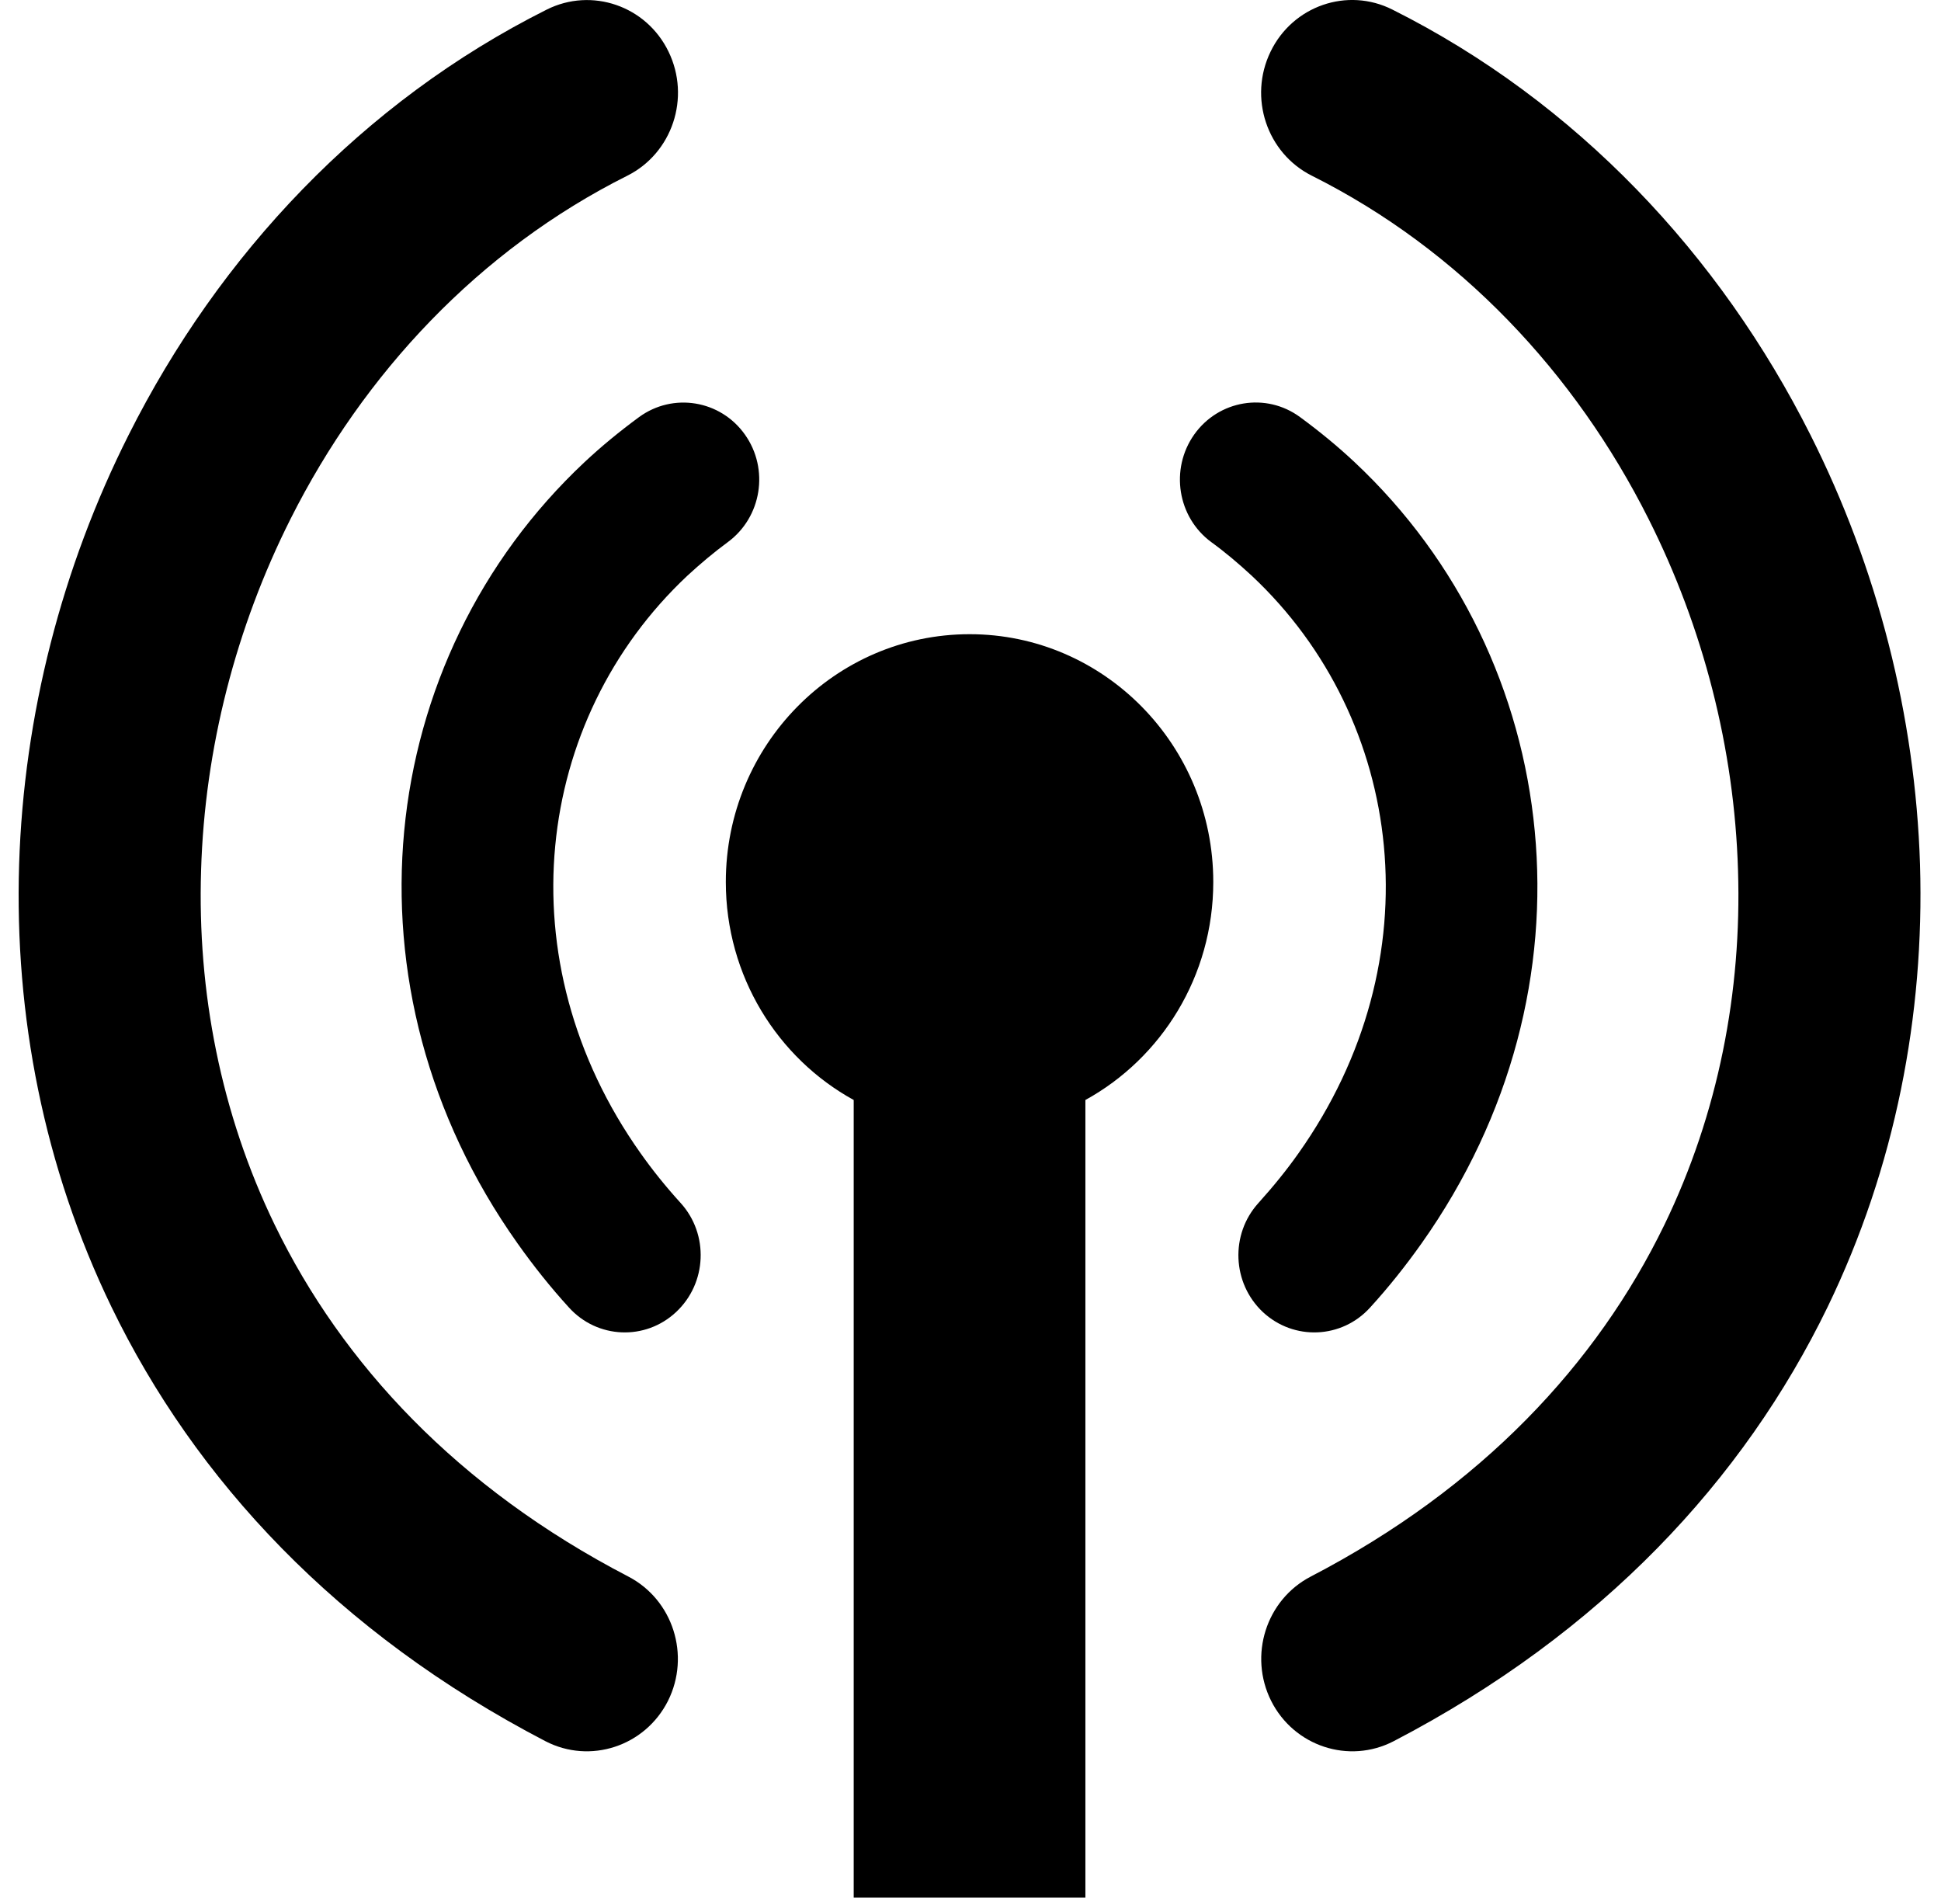 <?xml version="1.0" encoding="UTF-8"?>
<svg xmlns="http://www.w3.org/2000/svg" xmlns:xlink="http://www.w3.org/1999/xlink" width="52px" height="51px" viewBox="0 0 51 51" version="1.1">
<g id="surface1">
<path style=" stroke:none;fill-rule:evenodd;fill:rgb(0%,0%,0%);fill-opacity:1;" d="M 28.578 29.465 L 28.578 50.828 L 22.371 50.828 L 22.371 29.465 C 20.332 28.344 18.945 26.148 18.945 23.625 C 18.945 19.961 21.871 16.988 25.477 16.988 C 29.078 16.988 32.004 19.961 32.004 23.625 C 32.004 26.148 30.617 28.344 28.578 29.465 Z M 16.305 4.707 C 17.512 4.102 18.008 2.613 17.41 1.383 C 16.816 0.156 15.352 -0.348 14.145 0.258 C 9.211 2.73 5.371 6.824 2.949 11.645 C 1.156 15.203 0.137 19.164 0.012 23.16 C -0.113 27.191 0.672 31.262 2.488 35.012 C 4.727 39.629 8.523 43.734 14.113 46.641 C 15.312 47.262 16.781 46.777 17.395 45.562 C 18.004 44.344 17.531 42.852 16.332 42.23 C 11.754 39.852 8.668 36.531 6.863 32.816 C 5.41 29.82 4.785 26.555 4.887 23.316 C 4.984 20.047 5.82 16.809 7.285 13.898 C 9.246 10 12.34 6.691 16.305 4.707 Z M 36.805 0.258 C 35.598 -0.352 34.133 0.156 33.539 1.383 C 32.941 2.613 33.438 4.102 34.645 4.707 C 38.609 6.691 41.703 9.996 43.664 13.898 C 45.129 16.809 45.965 20.047 46.062 23.316 C 46.164 26.555 45.539 29.82 44.086 32.816 C 42.281 36.531 39.191 39.852 34.617 42.23 C 33.418 42.852 32.945 44.344 33.555 45.562 C 34.168 46.777 35.637 47.262 36.836 46.641 C 42.422 43.734 46.219 39.629 48.461 35.012 C 50.277 31.262 51.059 27.191 50.938 23.16 C 50.812 19.164 49.793 15.203 48 11.645 C 45.574 6.824 41.738 2.73 36.805 0.258 Z M 34.328 11.172 C 33.418 10.504 32.148 10.715 31.492 11.641 C 30.84 12.566 31.043 13.855 31.953 14.523 C 32.32 14.789 32.68 15.094 33.035 15.422 C 35.094 17.352 36.316 19.93 36.574 22.656 C 36.836 25.406 36.113 28.316 34.285 30.895 C 33.977 31.332 33.617 31.777 33.215 32.223 C 32.453 33.062 32.508 34.371 33.332 35.145 C 34.16 35.918 35.449 35.863 36.207 35.023 C 36.699 34.484 37.156 33.91 37.582 33.309 C 40.012 29.879 40.969 25.973 40.617 22.266 C 40.266 18.535 38.598 15.012 35.789 12.379 C 35.348 11.965 34.859 11.562 34.328 11.172 Z M 18.996 14.523 C 19.906 13.855 20.113 12.566 19.457 11.641 C 18.801 10.715 17.531 10.508 16.621 11.172 C 16.09 11.562 15.602 11.965 15.16 12.379 C 12.348 15.016 10.68 18.535 10.328 22.266 C 9.98 25.973 10.934 29.879 13.367 33.309 C 13.793 33.91 14.25 34.484 14.742 35.023 C 15.5 35.863 16.789 35.918 17.613 35.145 C 18.441 34.371 18.496 33.062 17.734 32.223 C 17.328 31.777 16.973 31.332 16.664 30.895 C 14.836 28.32 14.113 25.406 14.375 22.656 C 14.633 19.93 15.855 17.355 17.914 15.422 C 18.27 15.094 18.629 14.793 18.996 14.523 Z M 18.996 14.523 "/>
</g>
</svg>

